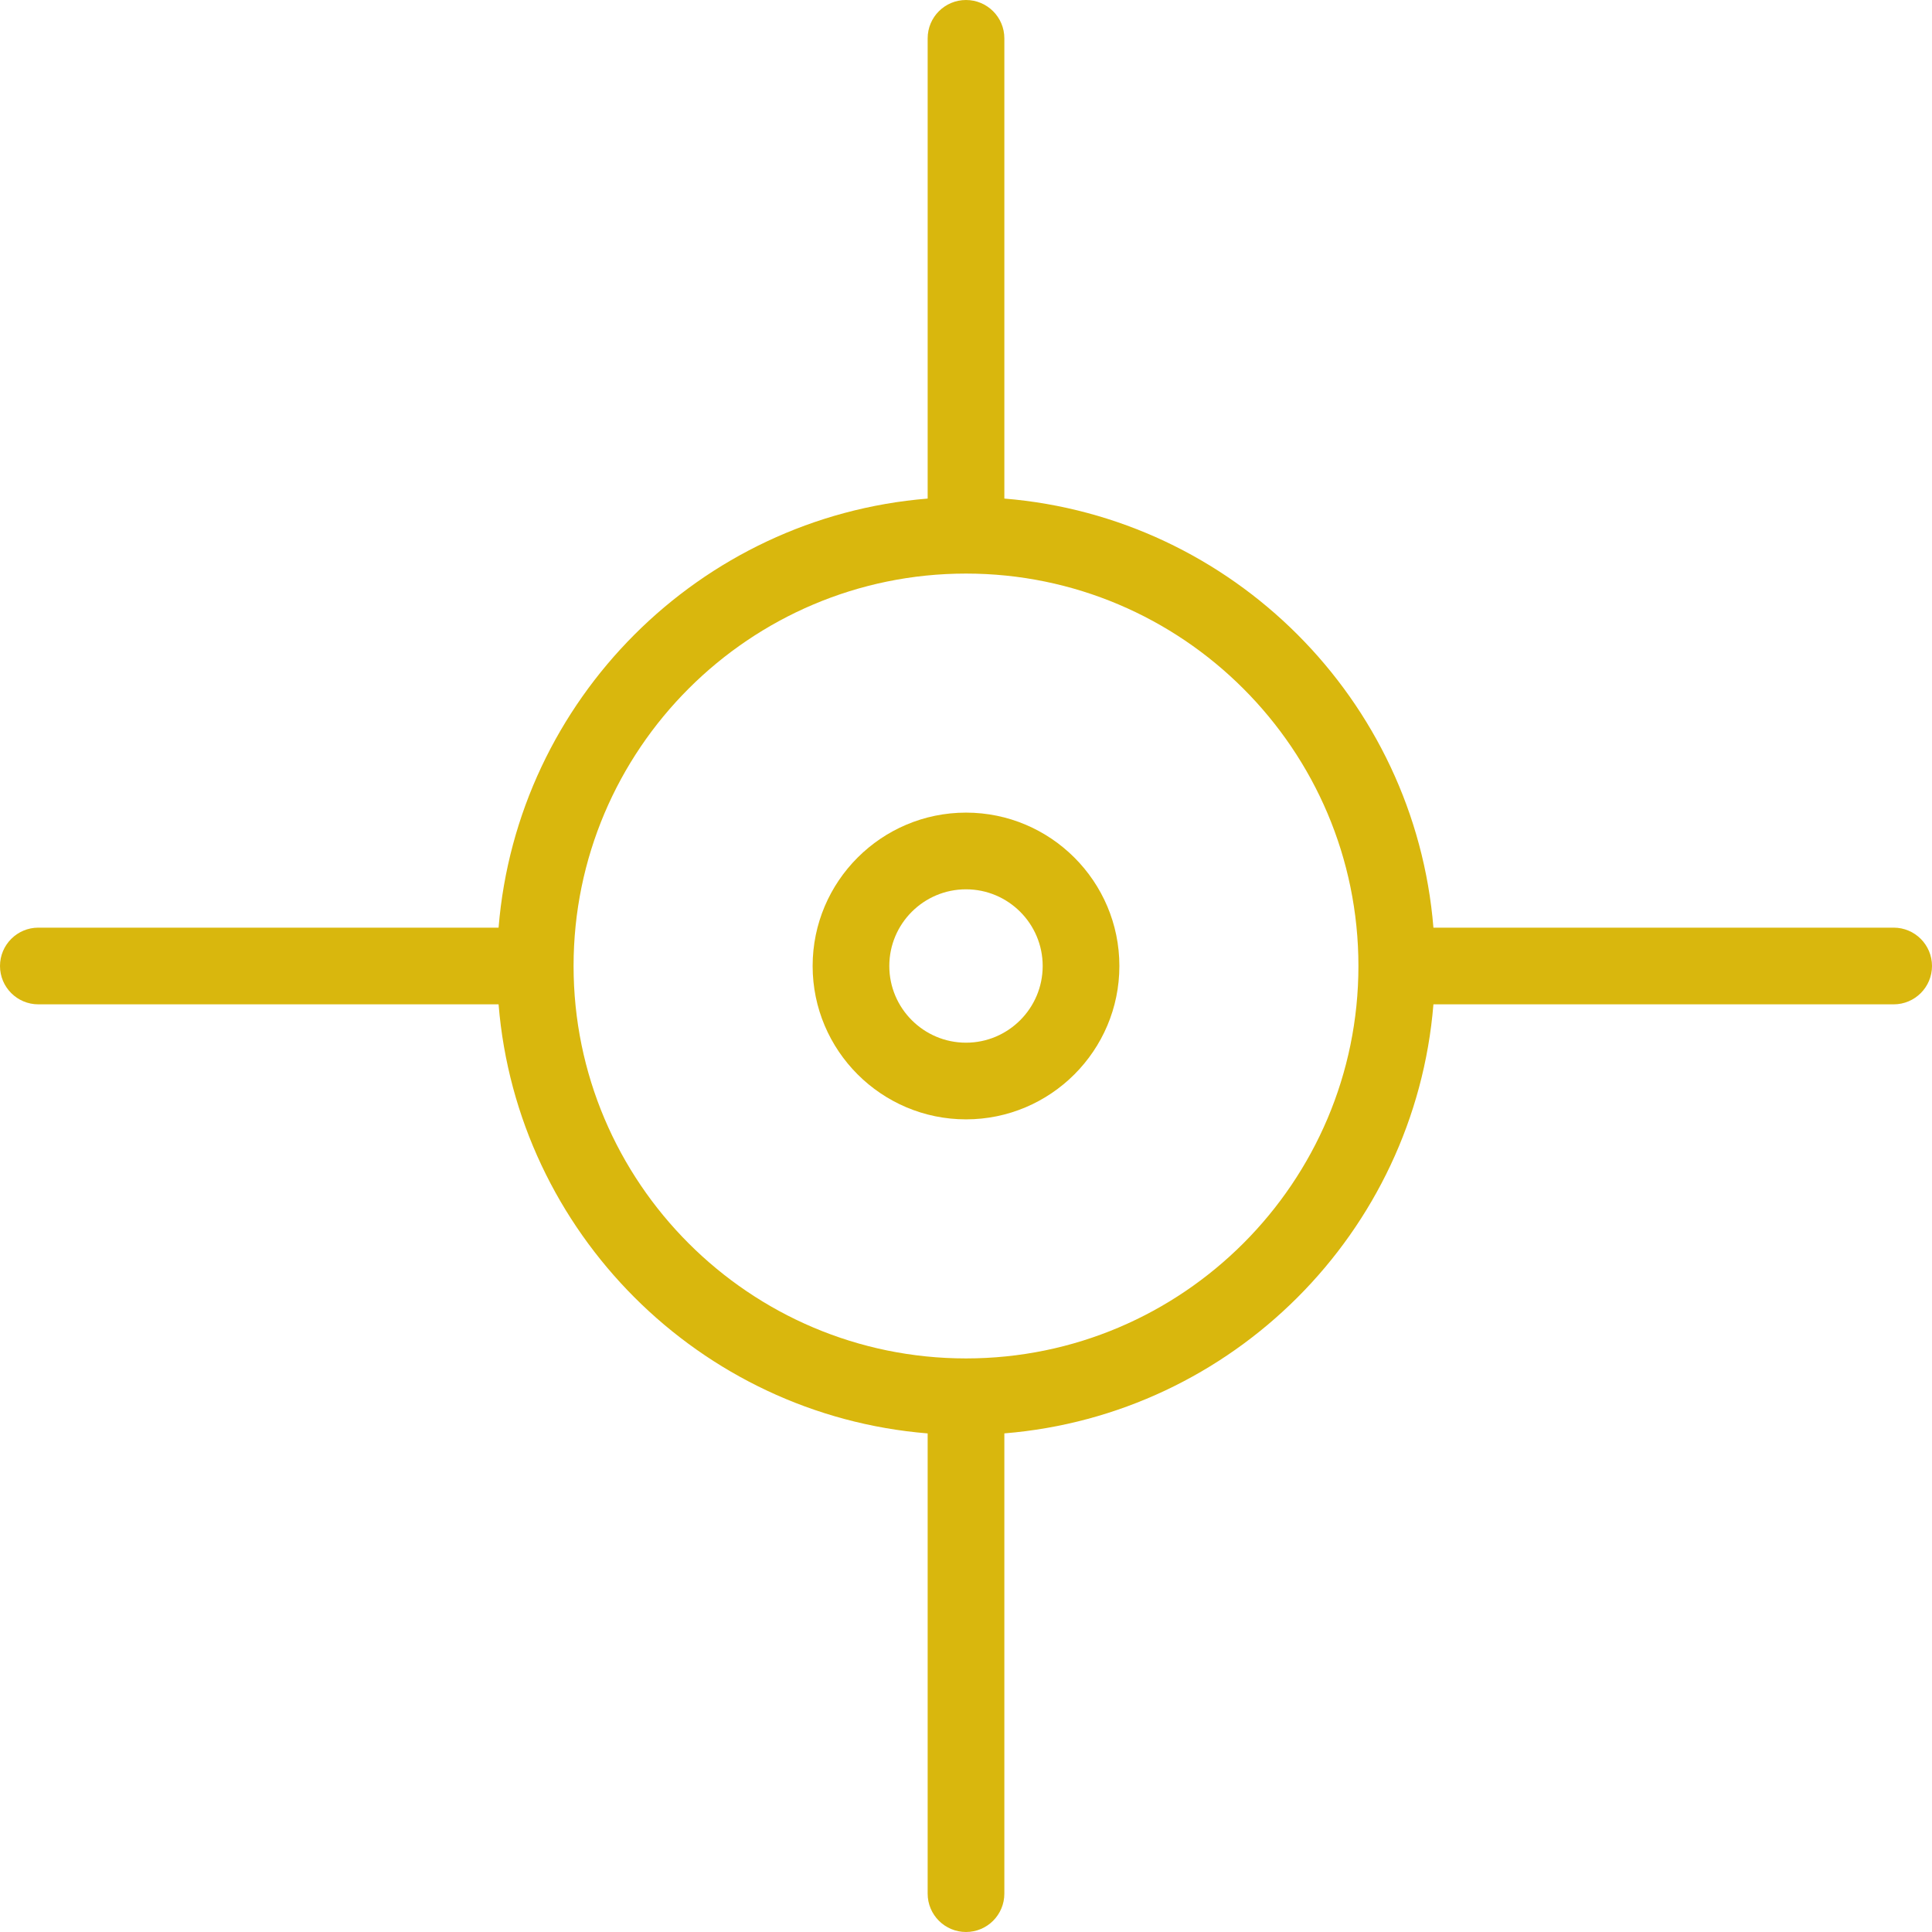 <?xml version="1.0" encoding="iso-8859-1"?>
<!-- Generator: Adobe Illustrator 16.0.0, SVG Export Plug-In . SVG Version: 6.00 Build 0)  -->
<!DOCTYPE svg PUBLIC "-//W3C//DTD SVG 1.1//EN" "http://www.w3.org/Graphics/SVG/1.1/DTD/svg11.dtd">
<svg xmlns="http://www.w3.org/2000/svg" xmlns:xlink="http://www.w3.org/1999/xlink" version="1.1" id="Capa_1" x="0px" y="0px" width="512px" height="512px" viewBox="0 0 419.768 419.768" style="enable-background:new 0 0 419.768 419.768;" xml:space="preserve">
<g>
	<g>
		<path d="M209.885,176.559c-18.378,0-33.324,14.945-33.324,33.324c0,18.371,14.946,33.322,33.324,33.322    c18.371,0,33.324-14.951,33.324-33.322C243.209,191.504,228.256,176.559,209.885,176.559z M209.885,226.546    c-9.193,0-16.664-7.478-16.664-16.663c0-9.193,7.471-16.66,16.664-16.66c9.187,0,16.66,7.467,16.66,16.66    C226.545,219.068,219.071,226.546,209.885,226.546z" fill="#d9b70d"/>
		<path d="M411.438,201.551h-99.996c-4.034-49.562-43.663-89.189-93.225-93.225V8.329c0-4.597-3.736-8.329-8.332-8.329    c-4.605,0-8.332,3.732-8.332,8.329v99.997c-49.568,4.035-89.189,43.663-93.227,93.225H8.332c-4.598,0-8.332,3.735-8.332,8.332    c0,4.605,3.734,8.332,8.332,8.332h99.994c4.037,49.568,43.665,89.188,93.227,93.225v99.996c0,4.599,3.736,8.332,8.332,8.332    c4.604,0,8.332-3.733,8.332-8.332V311.432c49.562-4.026,89.189-43.654,93.225-93.217h99.996c4.599,0,8.33-3.736,8.33-8.332    C419.768,205.28,416.035,201.551,411.438,201.551z M209.885,295.146c-47.018,0-85.264-38.257-85.264-85.264    c0-47.017,38.246-85.261,85.264-85.261c47.008,0,85.261,38.244,85.261,85.261C295.146,256.89,256.893,295.146,209.885,295.146z" fill="#d9b70d"/>
	</g>
</g>
<g>
</g>
<g>
</g>
<g>
</g>
<g>
</g>
<g>
</g>
<g>
</g>
<g>
</g>
<g>
</g>
<g>
</g>
<g>
</g>
<g>
</g>
<g>
</g>
<g>
</g>
<g>
</g>
<g>
</g>
</svg>
